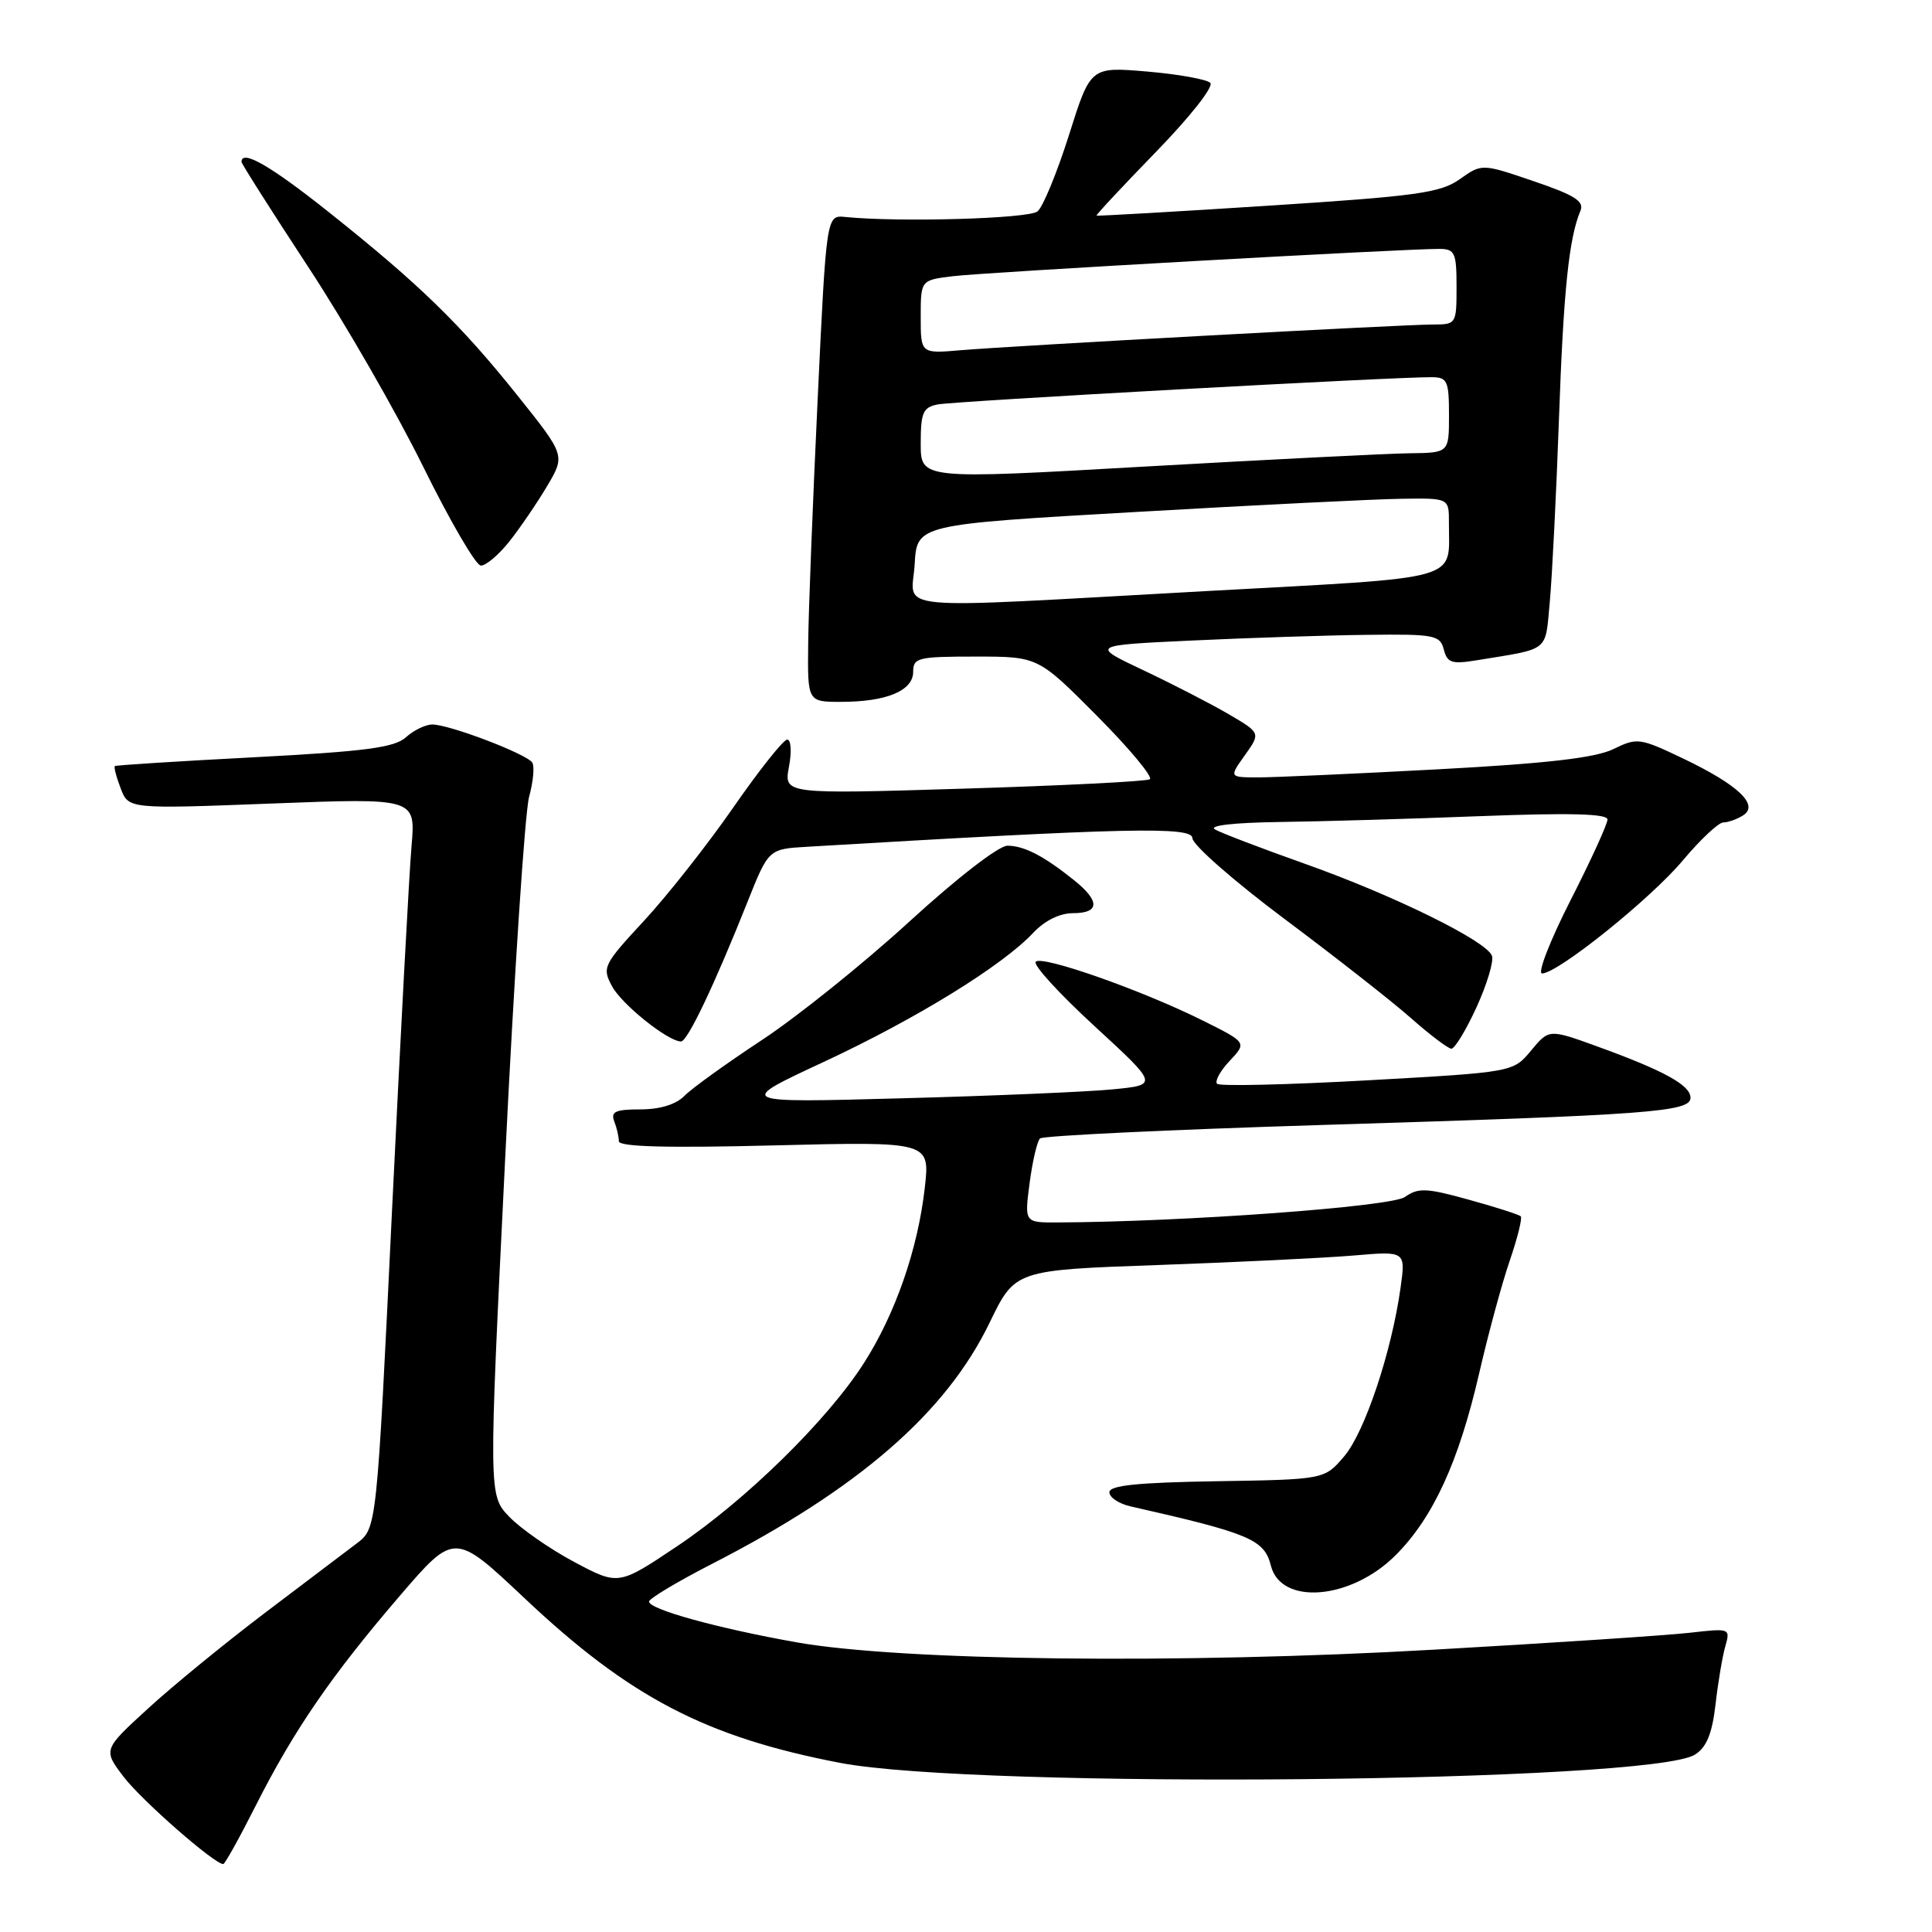 <?xml version="1.0" encoding="UTF-8" standalone="no"?>
<!DOCTYPE svg PUBLIC "-//W3C//DTD SVG 1.1//EN" "http://www.w3.org/Graphics/SVG/1.1/DTD/svg11.dtd" >
<svg xmlns="http://www.w3.org/2000/svg" xmlns:xlink="http://www.w3.org/1999/xlink" version="1.1" viewBox="0 0 256 256">
 <g >
 <path fill="currentColor"
d=" M 33.89 239.25 C 38.93 229.28 43.90 222.03 52.94 211.50 C 60.22 203.02 60.22 203.02 69.49 211.76 C 83.43 224.91 93.52 230.17 111.32 233.59 C 129.52 237.08 218.77 236.22 224.60 232.49 C 226.14 231.51 226.87 229.71 227.32 225.82 C 227.65 222.90 228.24 219.43 228.62 218.12 C 229.29 215.76 229.23 215.74 223.90 216.35 C 220.93 216.69 205.68 217.70 190.00 218.59 C 156.40 220.51 119.48 220.08 105.57 217.62 C 95.14 215.77 86.00 213.25 86.00 212.22 C 86.01 211.82 89.72 209.60 94.25 207.27 C 113.77 197.27 125.35 187.21 131.13 175.26 C 134.50 168.29 134.50 168.29 153.50 167.62 C 163.95 167.25 175.60 166.68 179.38 166.36 C 186.26 165.77 186.26 165.77 185.58 170.64 C 184.40 179.11 180.84 189.77 178.12 192.96 C 175.50 196.04 175.50 196.04 161.25 196.27 C 150.76 196.44 147.00 196.82 147.00 197.73 C 147.00 198.41 148.24 199.24 149.75 199.59 C 165.62 203.18 167.53 203.99 168.40 207.46 C 169.73 212.76 179.01 211.99 184.92 206.08 C 189.89 201.11 193.29 193.72 195.99 182.00 C 197.19 176.78 199.02 170.04 200.05 167.04 C 201.08 164.04 201.73 161.40 201.51 161.17 C 201.28 160.94 198.19 159.95 194.64 158.97 C 188.99 157.40 187.93 157.36 186.15 158.61 C 184.31 159.90 156.81 161.91 140.12 161.98 C 135.74 162.00 135.74 162.00 136.43 156.75 C 136.81 153.86 137.43 151.21 137.81 150.85 C 138.19 150.49 154.93 149.69 175.00 149.07 C 218.78 147.73 224.00 147.34 224.00 145.45 C 224.00 143.80 220.50 141.87 211.68 138.67 C 205.25 136.34 205.25 136.34 202.87 139.21 C 200.50 142.07 200.50 142.07 181.19 143.15 C 170.58 143.74 161.61 143.95 161.27 143.61 C 160.94 143.27 161.68 141.90 162.94 140.57 C 165.22 138.14 165.22 138.14 159.36 135.22 C 151.28 131.20 138.10 126.56 137.24 127.43 C 136.84 127.83 140.34 131.66 145.01 135.95 C 153.49 143.75 153.49 143.75 147.50 144.34 C 144.20 144.67 131.60 145.21 119.50 145.53 C 97.50 146.13 97.50 146.13 109.17 140.70 C 121.40 135.00 132.83 127.96 136.92 123.59 C 138.42 121.99 140.43 121.00 142.17 121.00 C 145.72 121.00 145.78 119.41 142.33 116.64 C 138.33 113.43 135.72 112.07 133.50 112.06 C 132.35 112.05 126.83 116.32 120.50 122.11 C 114.45 127.65 105.67 134.70 101.00 137.78 C 96.33 140.86 91.69 144.19 90.71 145.19 C 89.57 146.35 87.46 147.00 84.85 147.00 C 81.56 147.00 80.90 147.30 81.39 148.58 C 81.73 149.45 82.00 150.64 82.00 151.22 C 82.00 151.96 88.42 152.13 102.61 151.77 C 123.23 151.26 123.23 151.26 122.54 157.38 C 121.62 165.52 118.65 174.08 114.47 180.62 C 109.63 188.19 98.83 198.78 89.73 204.88 C 81.95 210.09 81.95 210.09 76.09 206.97 C 72.86 205.25 68.99 202.55 67.48 200.98 C 64.74 198.12 64.74 198.12 66.93 153.65 C 68.13 129.20 69.56 107.56 70.11 105.58 C 70.65 103.60 70.85 101.56 70.53 101.05 C 69.83 99.92 59.55 96.00 57.29 96.00 C 56.39 96.00 54.82 96.76 53.79 97.69 C 52.27 99.06 48.48 99.56 33.71 100.34 C 23.69 100.86 15.37 101.39 15.22 101.51 C 15.07 101.63 15.41 102.96 15.99 104.46 C 17.03 107.20 17.03 107.20 36.05 106.47 C 55.08 105.74 55.08 105.74 54.53 112.12 C 54.22 115.63 53.06 137.40 51.94 160.50 C 49.92 202.50 49.92 202.50 47.28 204.50 C 45.83 205.60 40.33 209.76 35.07 213.74 C 29.81 217.73 22.83 223.43 19.58 226.42 C 13.65 231.85 13.65 231.85 16.41 235.47 C 18.78 238.57 28.40 247.00 29.58 247.00 C 29.80 247.00 31.74 243.51 33.89 239.25 Z  M 195.65 133.46 C 197.04 130.41 197.96 127.34 197.69 126.64 C 196.93 124.66 184.67 118.64 173.00 114.49 C 167.22 112.44 161.82 110.38 161.00 109.91 C 160.09 109.39 163.40 109.01 169.50 108.92 C 175.00 108.85 187.04 108.50 196.25 108.14 C 208.07 107.69 213.00 107.82 213.00 108.59 C 213.00 109.19 210.79 114.03 208.08 119.34 C 205.38 124.65 203.69 129.00 204.33 128.99 C 206.43 128.97 218.76 119.07 223.02 113.97 C 225.31 111.24 227.71 108.99 228.34 108.98 C 228.98 108.98 230.16 108.55 230.96 108.05 C 233.14 106.67 230.34 104.01 223.05 100.52 C 217.27 97.76 216.93 97.72 213.78 99.26 C 211.39 100.42 205.04 101.16 190.50 101.94 C 179.50 102.53 168.78 103.01 166.68 103.01 C 162.86 103.00 162.86 103.00 164.96 100.06 C 167.05 97.12 167.05 97.12 162.78 94.62 C 160.42 93.24 155.35 90.63 151.50 88.81 C 144.50 85.50 144.50 85.50 158.00 84.87 C 165.43 84.52 175.84 84.18 181.13 84.12 C 190.07 84.01 190.81 84.15 191.31 86.06 C 191.77 87.84 192.37 88.03 195.67 87.49 C 205.49 85.88 204.72 86.50 205.36 79.69 C 205.67 76.29 206.22 65.40 206.57 55.50 C 207.17 38.49 207.89 31.55 209.42 27.92 C 209.94 26.67 208.64 25.85 203.22 24.01 C 196.36 21.67 196.36 21.67 193.43 23.74 C 190.86 25.56 187.76 25.99 168.00 27.26 C 155.62 28.06 145.41 28.64 145.30 28.57 C 145.19 28.49 148.73 24.70 153.17 20.13 C 157.70 15.47 160.86 11.46 160.37 10.98 C 159.89 10.51 156.12 9.83 152.00 9.48 C 144.50 8.84 144.50 8.84 141.65 17.88 C 140.07 22.86 138.20 27.42 137.48 28.01 C 136.32 28.98 119.15 29.47 112.00 28.75 C 109.50 28.50 109.50 28.50 108.34 53.00 C 107.70 66.47 107.13 80.99 107.09 85.25 C 107.00 93.00 107.00 93.00 111.43 93.00 C 117.46 93.00 121.00 91.53 121.00 89.02 C 121.00 87.15 121.63 87.00 129.27 87.00 C 137.55 87.00 137.55 87.00 145.38 94.88 C 149.68 99.21 152.82 102.98 152.35 103.26 C 151.88 103.54 140.78 104.10 127.68 104.50 C 103.87 105.23 103.87 105.23 104.54 101.61 C 104.92 99.61 104.82 98.00 104.31 98.00 C 103.81 98.00 100.62 102.02 97.21 106.93 C 93.81 111.84 88.48 118.61 85.37 121.97 C 79.94 127.83 79.76 128.19 81.09 130.67 C 82.38 133.09 88.52 138.00 90.24 138.00 C 91.10 138.00 94.67 130.50 99.05 119.50 C 101.84 112.50 101.84 112.50 106.97 112.20 C 149.27 109.69 158.00 109.49 158.00 111.06 C 158.00 111.93 163.51 116.76 170.25 121.80 C 176.99 126.84 184.53 132.75 187.00 134.94 C 189.47 137.12 191.86 138.93 192.31 138.96 C 192.75 138.98 194.25 136.51 195.65 133.46 Z  M 67.49 71.75 C 68.91 69.96 71.16 66.66 72.49 64.42 C 74.91 60.34 74.91 60.34 68.58 52.42 C 61.03 42.97 55.51 37.61 43.57 28.11 C 35.86 21.97 32.00 19.75 32.00 21.45 C 32.00 21.69 35.97 27.95 40.82 35.34 C 45.68 42.73 52.54 54.66 56.07 61.83 C 59.61 69.01 63.04 74.91 63.71 74.94 C 64.37 74.97 66.07 73.54 67.49 71.75 Z  M 121.20 74.75 C 121.50 69.50 121.50 69.50 150.50 67.84 C 166.45 66.92 182.31 66.13 185.75 66.09 C 192.00 66.00 192.00 66.00 191.99 69.25 C 191.95 77.12 194.44 76.42 159.68 78.33 C 116.72 80.70 120.83 81.08 121.20 74.75 Z  M 122.00 58.78 C 122.00 54.66 122.30 53.98 124.25 53.59 C 126.40 53.16 185.09 49.92 189.75 49.98 C 191.78 50.00 192.00 50.49 192.00 55.00 C 192.00 60.00 192.00 60.00 186.75 60.06 C 183.86 60.10 168.11 60.89 151.75 61.82 C 122.00 63.52 122.00 63.52 122.00 58.78 Z  M 122.00 41.99 C 122.00 37.12 122.00 37.12 126.25 36.60 C 130.43 36.08 186.36 32.95 190.75 32.98 C 192.78 33.00 193.00 33.49 193.00 38.00 C 193.00 42.94 192.96 43.00 189.85 43.00 C 185.90 43.00 134.34 45.81 127.25 46.41 C 122.00 46.86 122.00 46.86 122.00 41.99 Z "/>
</g>
</svg>